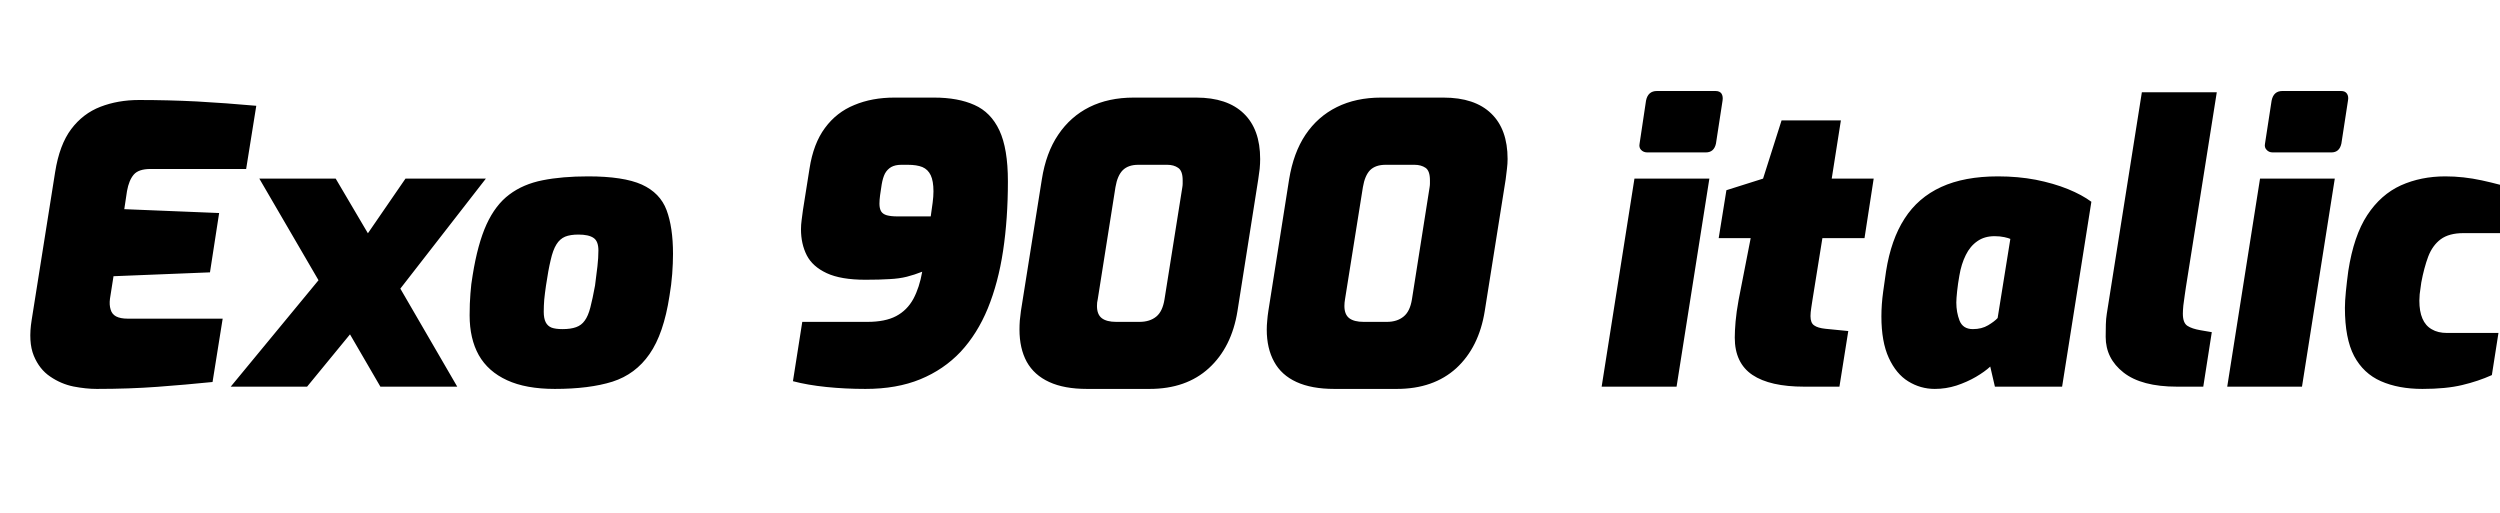 <svg xmlns="http://www.w3.org/2000/svg" xmlns:xlink="http://www.w3.org/1999/xlink" width="155.496" height="31.896"><path fill="black" d="M6.02 24.19L6.02 24.19Q5.35 24.19 4.57 24.04Q3.79 23.88 3.12 23.42Q2.45 22.97 2.10 22.12Q1.75 21.26 1.97 19.90L1.97 19.90L3.43 10.70Q3.70 9.00 4.43 8.03Q5.16 7.06 6.25 6.64Q7.34 6.22 8.64 6.22L8.64 6.22Q10.44 6.22 12.24 6.31Q14.04 6.41 15.94 6.58L15.94 6.58L15.31 10.51L9.36 10.51Q8.62 10.51 8.32 10.86Q8.02 11.21 7.90 11.88L7.90 11.88L7.73 13.01L13.63 13.25L13.06 16.94L7.06 17.18L6.84 18.58Q6.79 18.96 6.88 19.25Q6.96 19.54 7.22 19.68Q7.49 19.82 7.94 19.82L7.94 19.82L13.85 19.82L13.22 23.76Q11.54 23.93 9.79 24.06Q8.04 24.19 6.02 24.19ZM28.44 24.05L23.66 24.05L20.76 19.06L16.13 11.11L20.88 11.11L24.22 16.78L28.44 24.05ZM19.10 24.05L14.35 24.05L20.71 16.34L21.98 20.54L19.10 24.05ZM30.22 11.11L23.93 19.20L22.25 15.43L25.22 11.11L30.22 11.11ZM34.51 24.19L34.51 24.19Q32.71 24.19 31.54 23.65Q30.36 23.11 29.78 22.09Q29.21 21.07 29.21 19.61L29.21 19.61Q29.21 18.86 29.26 18.26Q29.30 17.66 29.40 17.11L29.40 17.11Q29.71 15.17 30.26 13.96Q30.82 12.74 31.68 12.10Q32.54 11.45 33.76 11.21Q34.97 10.97 36.58 10.97L36.58 10.97Q38.78 10.97 39.92 11.48Q41.06 12.00 41.46 13.07Q41.86 14.14 41.86 15.79L41.86 15.79Q41.86 16.37 41.81 17.04Q41.76 17.71 41.64 18.41L41.64 18.41Q41.28 20.76 40.40 22.02Q39.53 23.28 38.09 23.74Q36.65 24.19 34.51 24.19ZM34.99 20.47L34.99 20.47Q35.50 20.47 35.83 20.35Q36.17 20.23 36.37 19.94Q36.58 19.66 36.72 19.12Q36.86 18.58 37.01 17.76L37.01 17.76Q37.10 17.09 37.16 16.56Q37.22 16.03 37.22 15.58L37.22 15.58Q37.22 15.00 36.92 14.80Q36.62 14.59 35.98 14.59L35.98 14.59Q35.47 14.59 35.15 14.72Q34.82 14.86 34.61 15.20Q34.39 15.55 34.25 16.18Q34.10 16.80 33.96 17.76L33.96 17.76Q33.89 18.24 33.85 18.64Q33.82 19.03 33.82 19.39L33.82 19.39Q33.82 19.80 33.94 20.04Q34.06 20.28 34.31 20.38Q34.56 20.47 34.99 20.47ZM55.63 6.07L58.10 6.07Q59.59 6.07 60.61 6.53Q61.63 6.98 62.16 8.11Q62.69 9.24 62.69 11.28L62.69 11.28Q62.69 13.61 62.39 15.60Q62.09 17.59 61.44 19.18Q60.79 20.76 59.75 21.88Q58.70 22.99 57.24 23.59Q55.78 24.19 53.83 24.19L53.83 24.19Q52.56 24.19 51.40 24.07Q50.23 23.95 49.32 23.71L49.32 23.71L49.90 20.02L53.95 20.02Q55.06 20.02 55.74 19.66Q56.42 19.30 56.81 18.59Q57.19 17.88 57.36 16.90L57.36 16.90Q56.88 17.09 56.41 17.21Q55.94 17.33 55.33 17.36Q54.72 17.40 53.83 17.40L53.83 17.40Q52.30 17.40 51.42 16.99Q50.54 16.58 50.18 15.88Q49.82 15.17 49.82 14.26L49.82 14.26Q49.82 13.99 49.86 13.69Q49.90 13.39 49.94 13.08L49.94 13.08L50.35 10.49Q50.59 8.93 51.31 7.96Q52.03 6.98 53.14 6.53Q54.24 6.07 55.63 6.07L55.63 6.07ZM56.47 10.25L56.47 10.25L56.06 10.25Q55.68 10.25 55.43 10.39Q55.18 10.54 55.04 10.80Q54.91 11.06 54.84 11.47L54.84 11.47L54.74 12.14Q54.72 12.29 54.71 12.42Q54.70 12.55 54.70 12.67L54.70 12.67Q54.70 12.96 54.80 13.14Q54.91 13.32 55.16 13.39Q55.42 13.46 55.82 13.46L55.82 13.46L57.89 13.46Q57.96 12.98 58.01 12.60Q58.06 12.22 58.06 11.90L58.06 11.90Q58.06 11.26 57.89 10.90Q57.72 10.54 57.37 10.39Q57.02 10.25 56.47 10.25ZM71.50 24.19L67.61 24.19Q66.19 24.19 65.26 23.76Q64.32 23.33 63.86 22.50Q63.41 21.67 63.41 20.50L63.41 20.50Q63.41 20.23 63.43 19.94Q63.46 19.66 63.50 19.34L63.50 19.34L64.80 11.16Q65.06 9.50 65.82 8.38Q66.58 7.25 67.76 6.66Q68.95 6.07 70.51 6.07L70.51 6.07L74.40 6.07Q76.34 6.07 77.36 7.06Q78.38 8.04 78.38 9.89L78.38 9.89Q78.38 10.18 78.35 10.50Q78.31 10.82 78.26 11.16L78.26 11.16L76.97 19.34Q76.61 21.60 75.19 22.90Q73.78 24.19 71.50 24.19L71.50 24.19ZM69.43 20.02L69.43 20.02L70.87 20.02Q71.52 20.02 71.92 19.69Q72.31 19.37 72.43 18.62L72.43 18.62L73.54 11.64Q73.56 11.52 73.56 11.41Q73.56 11.30 73.56 11.21L73.56 11.21Q73.56 10.63 73.28 10.44Q73.01 10.25 72.60 10.25L72.60 10.25L70.80 10.25Q70.18 10.25 69.84 10.58Q69.50 10.92 69.38 11.64L69.38 11.64L68.28 18.60Q68.26 18.72 68.24 18.82Q68.23 18.91 68.23 19.03L68.23 19.03Q68.23 19.56 68.53 19.79Q68.83 20.02 69.43 20.02ZM86.88 24.19L82.99 24.19Q81.58 24.19 80.64 23.76Q79.70 23.33 79.25 22.50Q78.79 21.67 78.79 20.50L78.79 20.50Q78.79 20.23 78.82 19.94Q78.84 19.66 78.89 19.34L78.89 19.34L80.18 11.16Q80.45 9.50 81.20 8.38Q81.96 7.25 83.15 6.66Q84.34 6.07 85.90 6.07L85.90 6.07L89.78 6.07Q91.73 6.07 92.75 7.06Q93.77 8.04 93.77 9.89L93.77 9.89Q93.77 10.18 93.73 10.50Q93.70 10.82 93.65 11.16L93.65 11.16L92.35 19.34Q91.99 21.60 90.58 22.90Q89.16 24.19 86.88 24.19L86.88 24.19ZM84.82 20.02L84.82 20.02L86.26 20.02Q86.90 20.02 87.30 19.69Q87.70 19.37 87.82 18.62L87.82 18.62L88.92 11.64Q88.94 11.52 88.94 11.41Q88.94 11.30 88.94 11.21L88.94 11.21Q88.94 10.63 88.67 10.44Q88.39 10.25 87.98 10.25L87.98 10.25L86.18 10.25Q85.56 10.25 85.22 10.58Q84.89 10.92 84.77 11.64L84.77 11.64L83.66 18.60Q83.64 18.72 83.63 18.82Q83.62 18.91 83.62 19.03L83.62 19.03Q83.62 19.56 83.92 19.79Q84.22 20.02 84.82 20.02ZM106.10 9.48L102.46 9.48Q102.22 9.48 102.07 9.32Q101.93 9.17 101.98 8.93L101.98 8.93L102.38 6.26Q102.50 5.66 103.06 5.66L103.06 5.66L106.70 5.66Q106.97 5.66 107.08 5.83Q107.18 6 107.14 6.26L107.14 6.26L106.73 8.93Q106.61 9.48 106.10 9.48L106.10 9.48ZM104.28 24.05L99.62 24.05L101.66 11.11L106.32 11.11L104.28 24.05ZM114.41 24.05L112.22 24.05Q110.09 24.05 109.00 23.32Q107.90 22.58 107.90 21L107.90 21Q107.90 20.59 107.95 20.00Q108 19.42 108.14 18.65L108.14 18.65L108.89 14.81L106.90 14.81L107.38 11.83L109.66 11.11L110.81 7.49L114.50 7.49L113.93 11.11L116.54 11.11L115.97 14.81L113.35 14.81L112.73 18.67Q112.70 18.82 112.66 19.13Q112.61 19.44 112.61 19.66L112.61 19.66Q112.61 20.09 112.84 20.24Q113.06 20.40 113.54 20.45L113.54 20.45L114.96 20.59L114.41 24.05ZM120.34 24.19L120.34 24.19Q119.45 24.19 118.69 23.72Q117.94 23.26 117.48 22.26Q117.02 21.26 117.02 19.68L117.02 19.68Q117.02 18.94 117.13 18.14Q117.24 17.35 117.31 16.87L117.31 16.87Q117.62 14.90 118.46 13.60Q119.30 12.29 120.74 11.63Q122.18 10.97 124.27 10.97L124.27 10.97Q125.52 10.97 126.62 11.18Q127.73 11.40 128.62 11.76Q129.50 12.12 130.08 12.55L130.08 12.55L128.26 24.05L124.08 24.05L123.79 22.80Q123.46 23.11 122.90 23.44Q122.35 23.76 121.69 23.98Q121.03 24.19 120.34 24.19ZM122.71 20.47L122.71 20.47Q123.26 20.47 123.66 20.23Q124.06 19.99 124.25 19.78L124.25 19.78L125.04 14.86Q124.94 14.81 124.67 14.75Q124.39 14.69 124.06 14.69L124.06 14.69Q123.43 14.69 122.99 15.00Q122.54 15.31 122.27 15.86Q121.99 16.42 121.87 17.14L121.87 17.14Q121.78 17.64 121.73 18.11Q121.68 18.58 121.68 18.82L121.68 18.82Q121.68 19.42 121.88 19.94Q122.09 20.47 122.71 20.47ZM137.04 24.05L135.41 24.05Q133.20 24.05 132.08 23.17Q130.97 22.30 130.97 20.95L130.97 20.95Q130.97 20.54 130.98 20.18Q130.99 19.82 131.04 19.51L131.04 19.51L133.22 5.74L137.88 5.74L135.96 17.86Q135.94 18 135.89 18.34Q135.84 18.67 135.80 19.00Q135.77 19.32 135.77 19.51L135.77 19.51Q135.77 20.09 136.06 20.27Q136.34 20.45 136.87 20.54L136.87 20.54L137.57 20.66L137.04 24.05ZM145.01 9.48L141.36 9.48Q141.12 9.48 140.98 9.32Q140.83 9.17 140.88 8.93L140.88 8.93L141.29 6.26Q141.41 5.66 141.96 5.66L141.96 5.66L145.61 5.66Q145.87 5.66 145.98 5.83Q146.09 6 146.04 6.26L146.04 6.26L145.63 8.93Q145.51 9.48 145.01 9.48L145.01 9.48ZM143.18 24.05L138.53 24.05L140.57 11.11L145.22 11.11L143.18 24.05ZM150.67 24.19L150.67 24.19Q149.18 24.19 148.09 23.71Q147 23.23 146.42 22.14Q145.85 21.05 145.85 19.15L145.85 19.15Q145.85 18.74 145.91 18.13Q145.97 17.52 146.06 16.85L146.06 16.85Q146.40 14.66 147.24 13.38Q148.08 12.10 149.33 11.53Q150.58 10.97 152.09 10.97L152.09 10.97Q153.22 10.97 154.37 11.22Q155.52 11.47 156.65 11.83L156.65 11.83L156.22 14.50L153.22 14.50Q152.33 14.50 151.81 14.88Q151.30 15.26 151.03 15.96Q150.77 16.66 150.60 17.57L150.60 17.57Q150.53 18.02 150.50 18.30Q150.48 18.58 150.48 18.70L150.48 18.70Q150.48 19.37 150.67 19.81Q150.86 20.26 151.25 20.48Q151.63 20.71 152.21 20.71L152.21 20.71L155.40 20.71L154.99 23.33Q154.15 23.71 153.14 23.95Q152.14 24.19 150.67 24.19Z"/></svg>